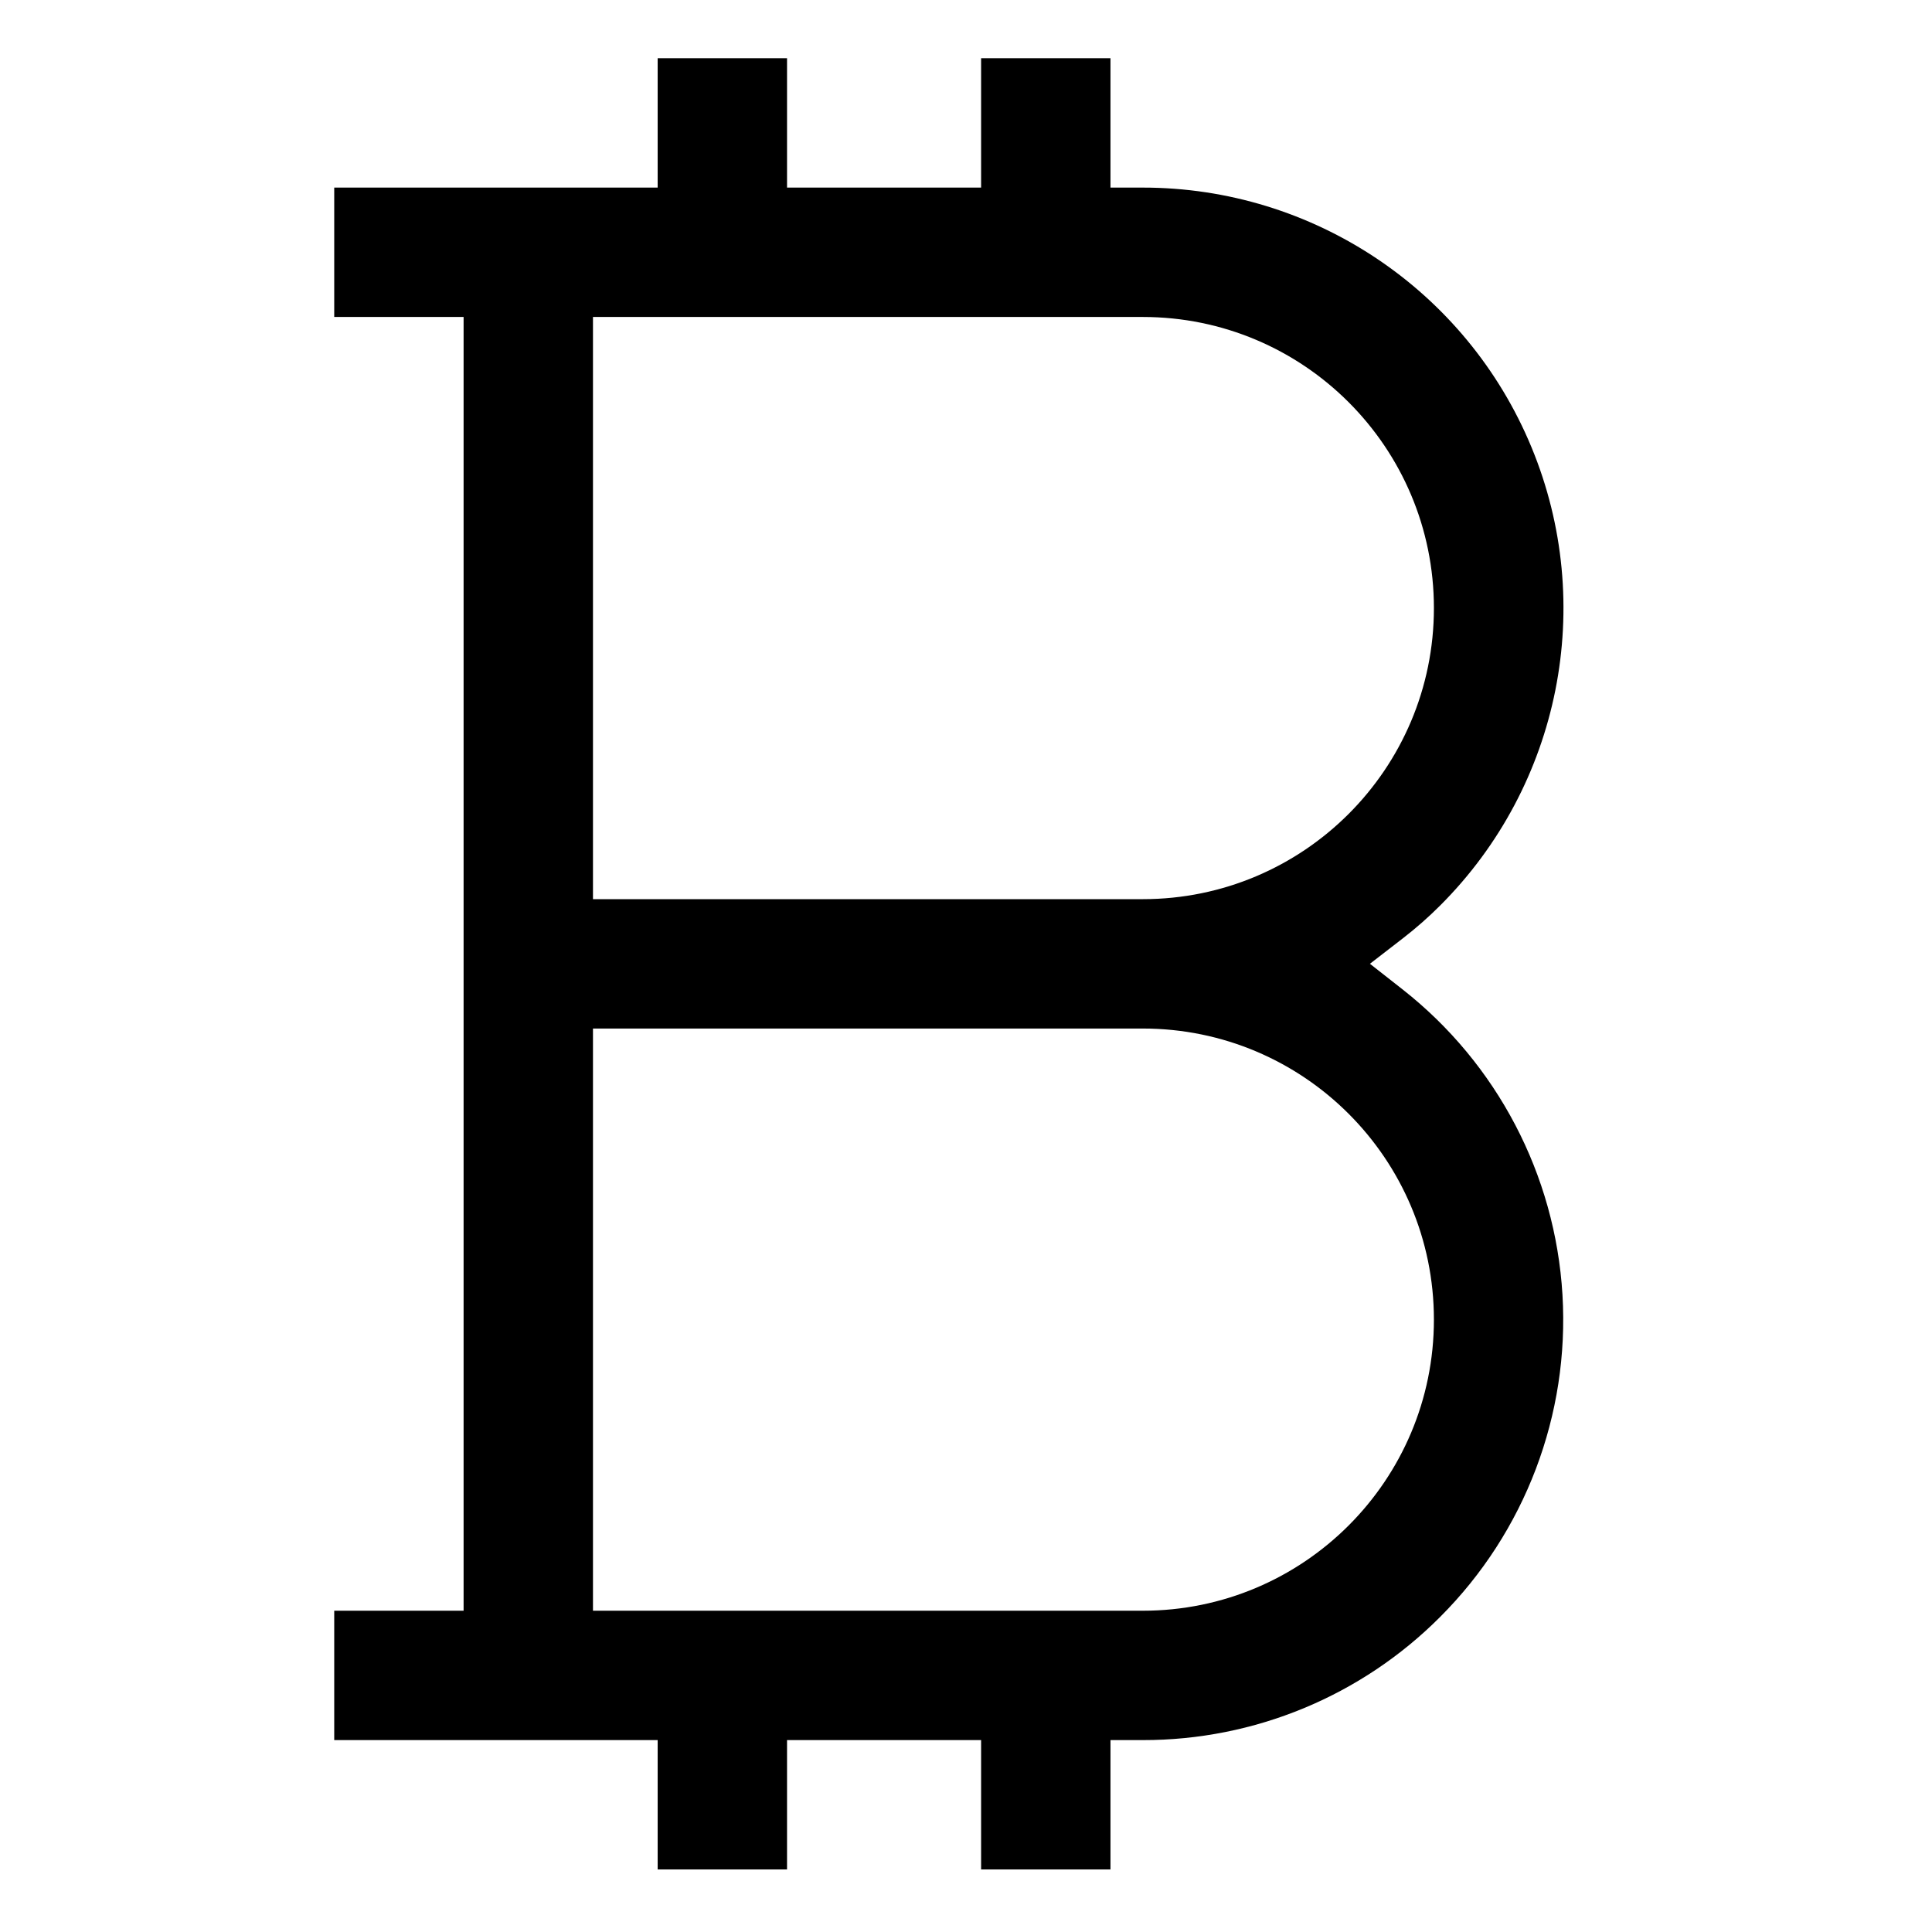 <svg height="597pt" viewBox="-109 -18 597 597.333" width="597pt" xmlns="http://www.w3.org/2000/svg"><path d="m336.105 481.91c26.27-26.27 40.027-62.531 37.809-99.609-2.223-37.086-20.211-71.441-49.426-94.391l-10.102-7.93 10.172-7.863c4.055-3.133 7.91-6.523 11.535-10.148 37.219-37.172 48.359-93.109 28.234-141.711-20.129-48.598-67.559-80.277-120.16-80.258h-10v-40h-40v40h-60v-40h-40v40h-100v40h40v400h-40v40h100v40h40v-40h60v40h40v-40h10c34.496.055 67.586-13.652 91.938-38.09zm-261.938-401.91h170c49.707 0 90 40.293 90 90s-40.293 90-90 90h-170zm0 400v-180h170c49.707 0 90 40.293 90 90s-40.293 90-90 90zm0 0"/></svg>
